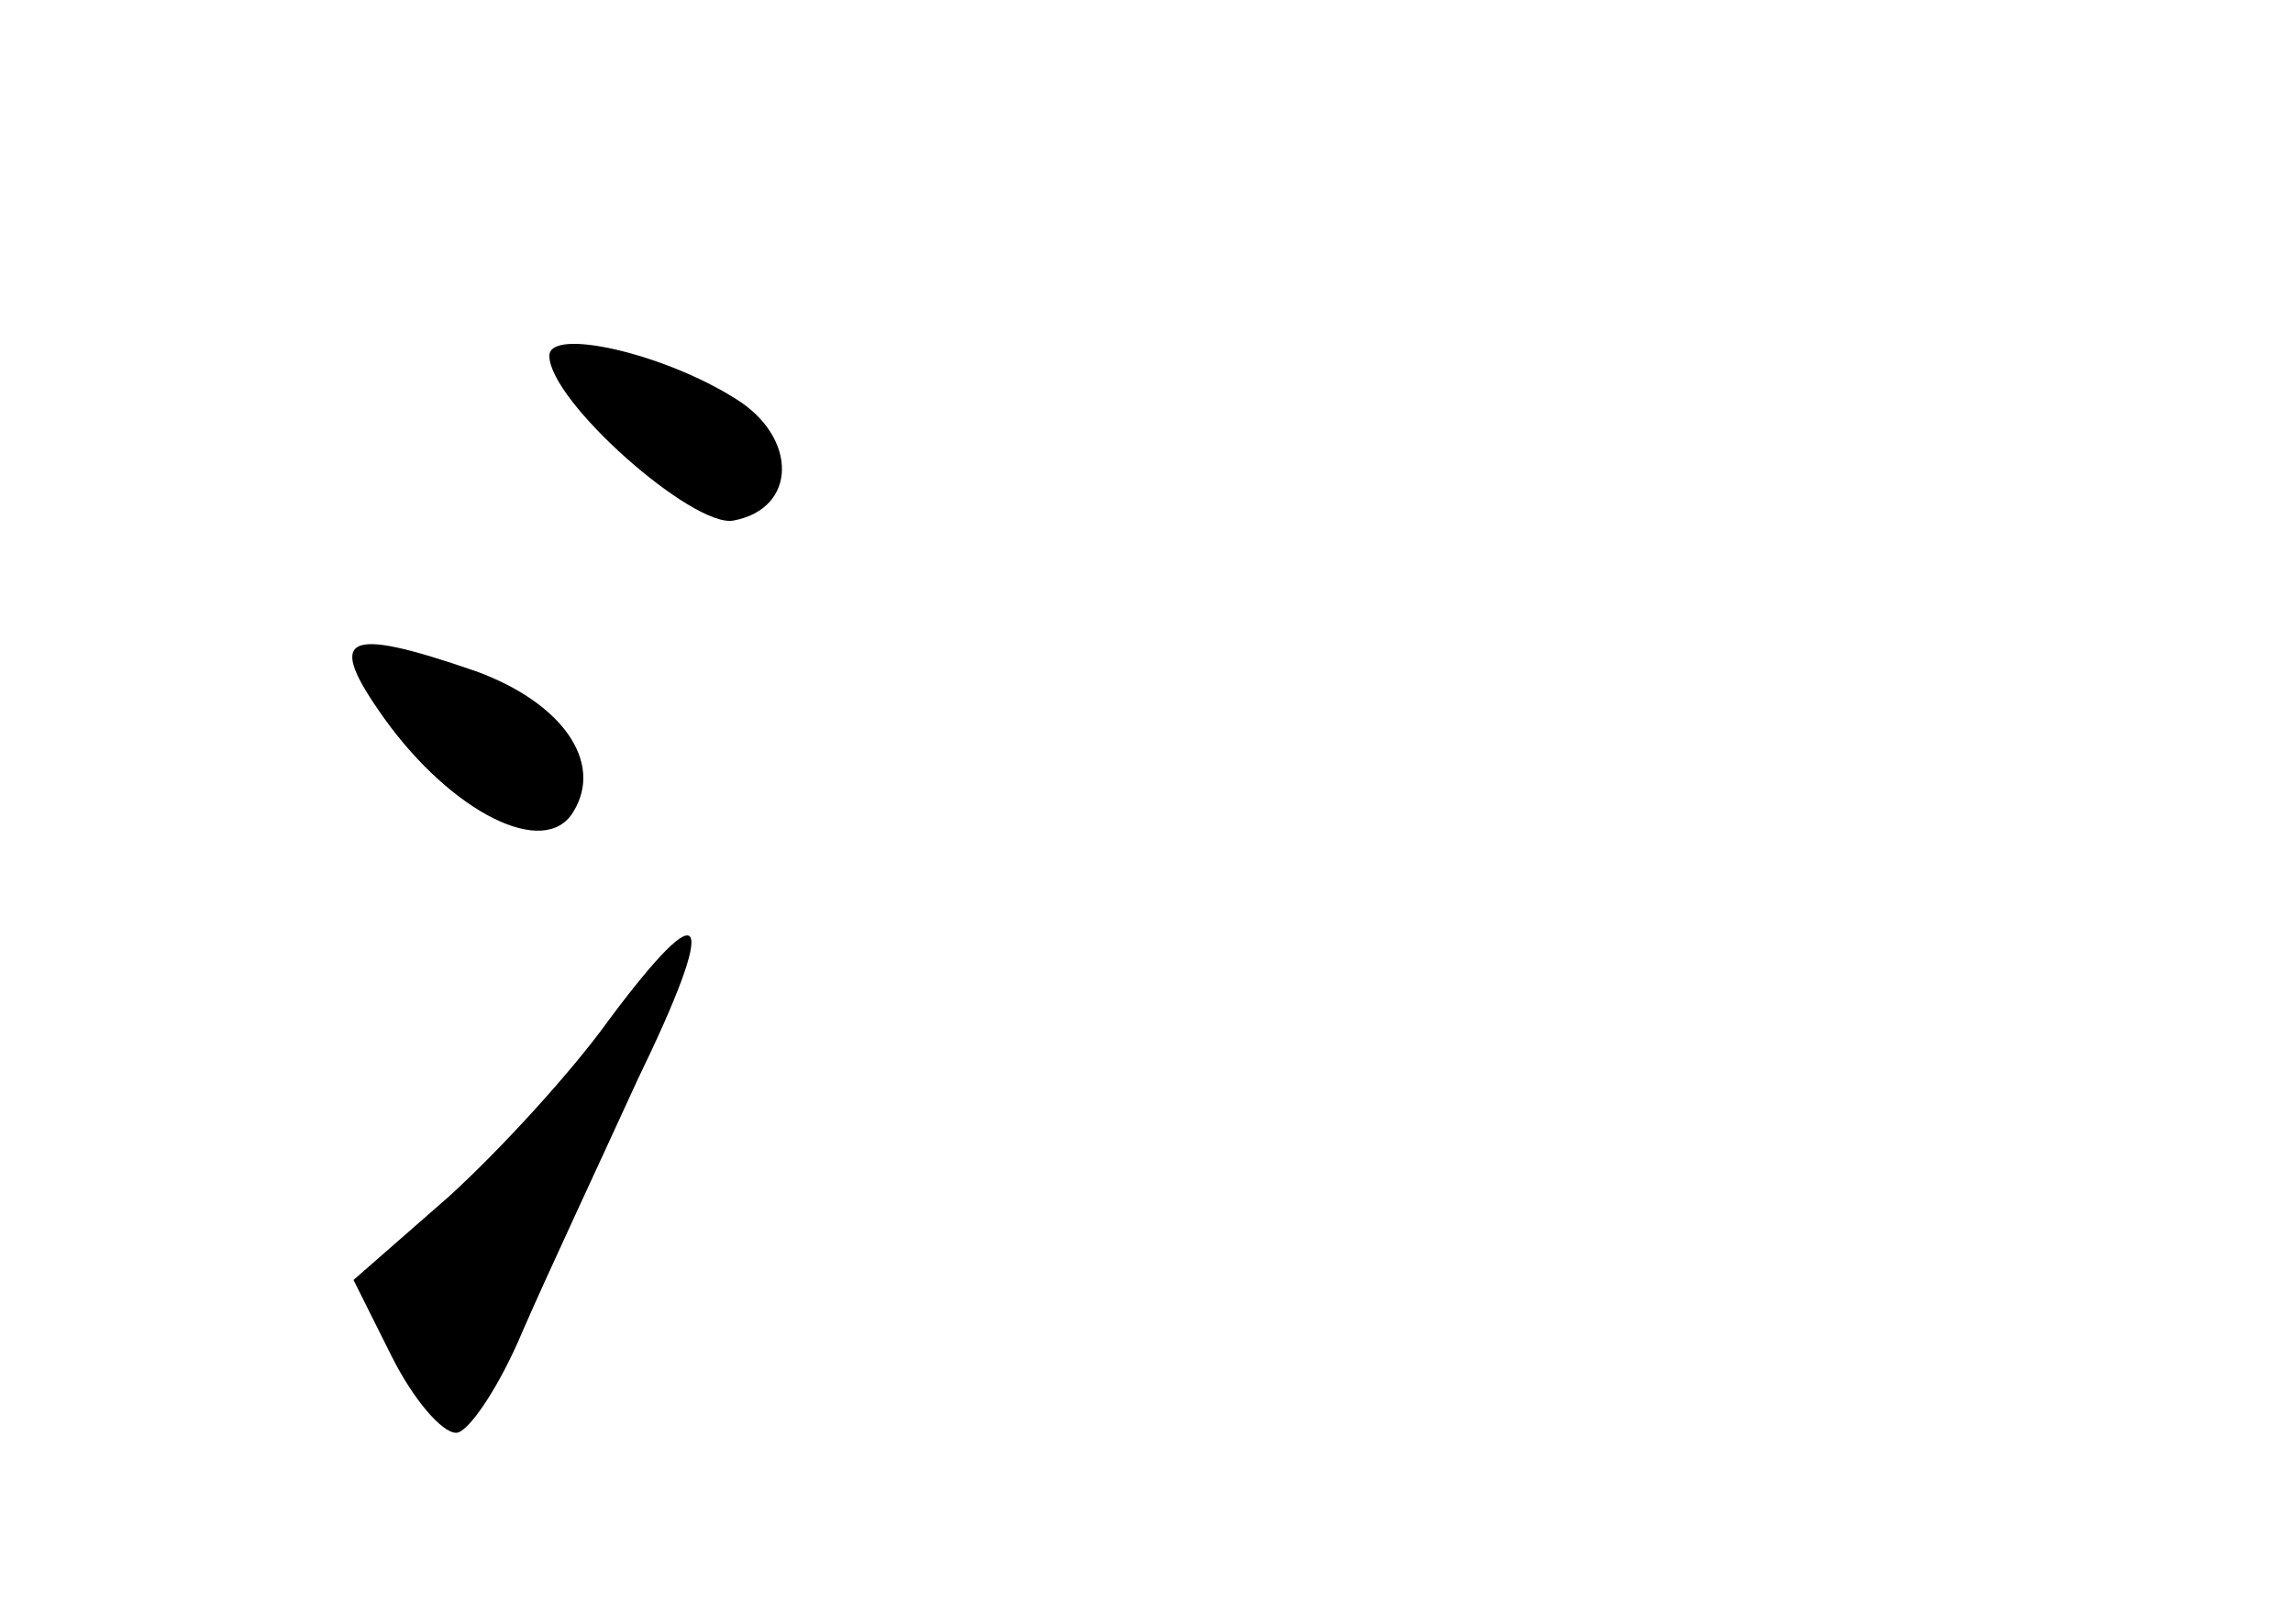 <?xml version="1.0" standalone="no"?>
<!DOCTYPE svg PUBLIC "-//W3C//DTD SVG 20010904//EN"
 "http://www.w3.org/TR/2001/REC-SVG-20010904/DTD/svg10.dtd">
<svg version="1.0" xmlns="http://www.w3.org/2000/svg"
 width="96pt" height="68pt" viewBox="0 0 96 68"
 preserveAspectRatio="xMidYMid meet">
<g transform="translate(0,68) scale(0.1,-0.1)"
fill="#000000" stroke="none">
<path d="M230 531 c0 -19 60 -72 77 -69 27 5 27 35 1 51 -30 19 -78 30 -78 18z"/>
<path d="M161 379 c28 -39 67 -59 79 -39 13 21 -5 46 -41 59 -55 19 -63 15
-38 -20z"/>
<path d="M255 253 c-15 -21 -45 -54 -67 -74 l-40 -35 16 -32 c9 -18 21 -32 27
-32 5 0 18 19 28 43 10 23 32 70 48 105 34 70 29 80 -12 25z"/>
</g>
</svg>
